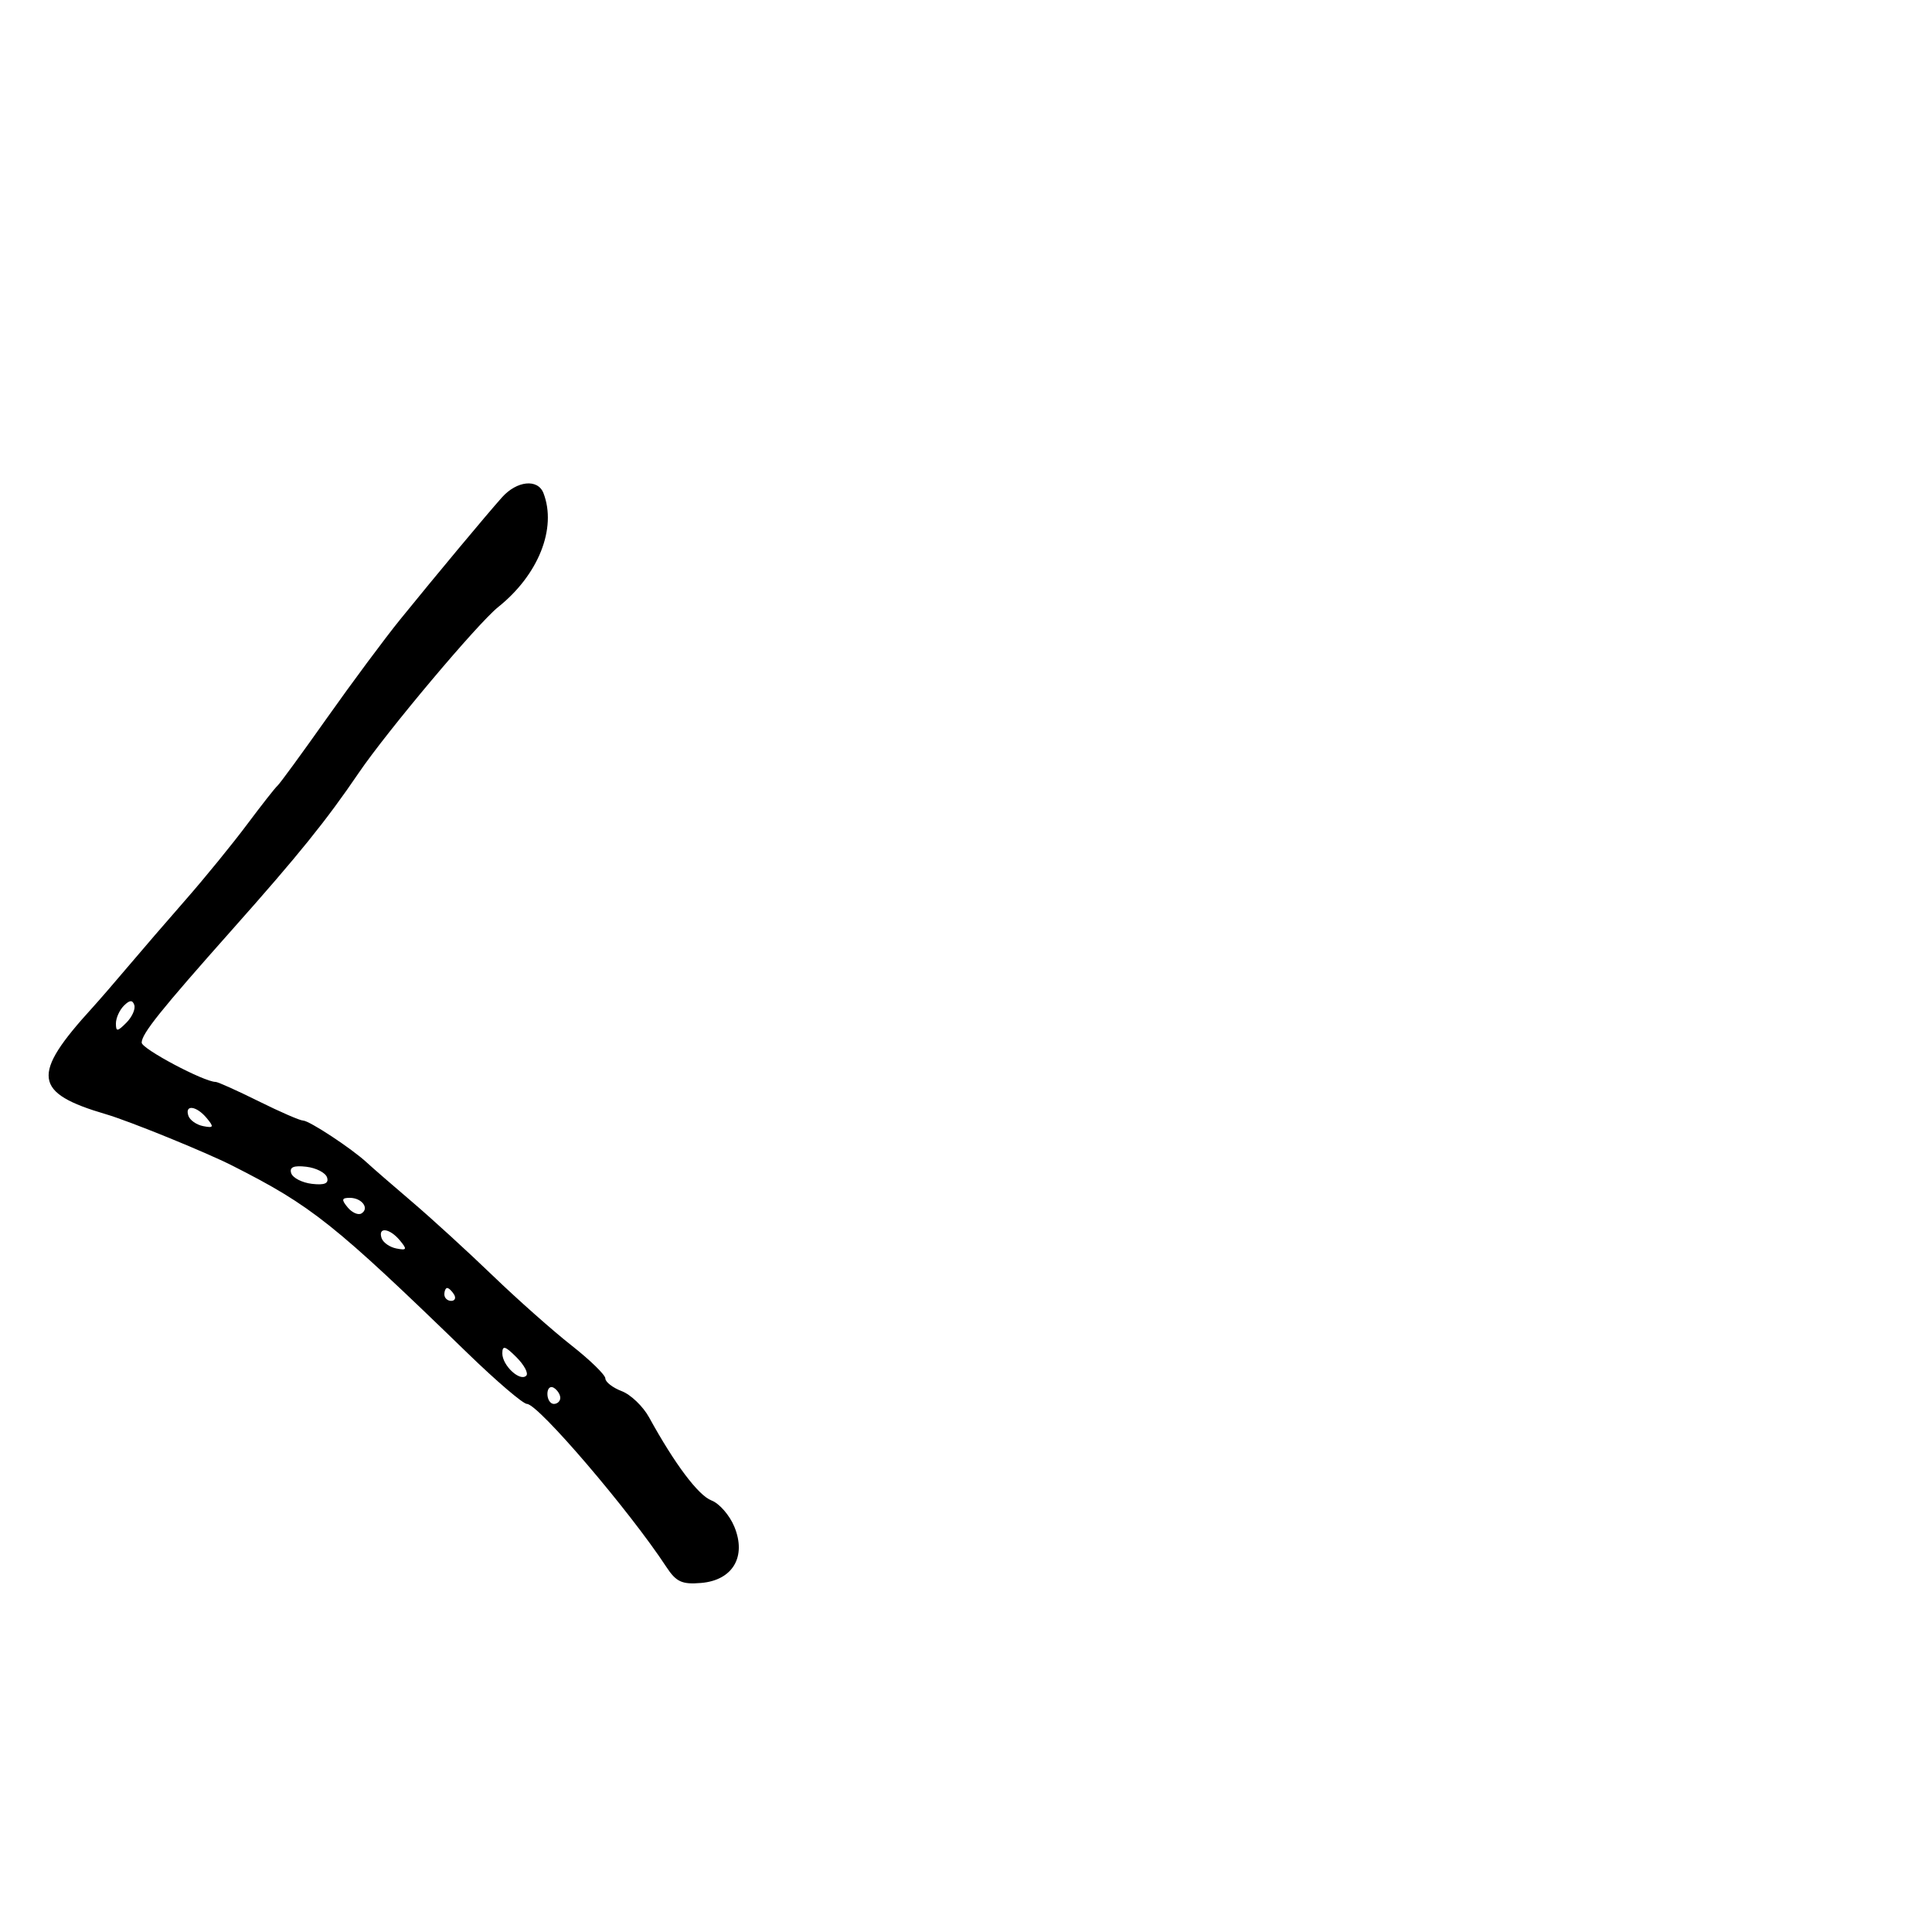 <svg xmlns="http://www.w3.org/2000/svg" width="300" height="300" viewBox="0 0 300 300" version="1.1">
	<path d="M 77.929 77.250 C 75.409 80.087, 67.817 89.193, 62.166 96.158 C 59.783 99.096, 54.652 106, 50.765 111.500 C 46.878 117, 43.425 121.725, 43.093 122 C 42.761 122.275, 40.639 124.975, 38.379 128 C 36.119 131.025, 31.847 136.267, 28.885 139.649 C 25.923 143.031, 21.847 147.756, 19.826 150.149 C 17.805 152.542, 15.330 155.400, 14.326 156.501 C 4.786 166.955, 5.148 169.709, 16.500 173.031 C 20.074 174.078, 31.956 178.914, 36.072 180.999 C 48.410 187.246, 51.855 189.992, 72.615 210.129 C 77.078 214.458, 81.222 218, 81.825 218 C 83.566 218, 97.757 234.594, 103.462 243.301 C 104.993 245.638, 105.890 246.053, 108.867 245.801 C 113.787 245.386, 115.952 241.712, 114.022 237.053 C 113.288 235.281, 111.699 233.456, 110.492 232.997 C 108.440 232.217, 104.782 227.350, 100.791 220.090 C 99.852 218.381, 97.939 216.547, 96.541 216.016 C 95.144 215.484, 94 214.599, 94 214.048 C 94 213.497, 91.638 211.192, 88.750 208.926 C 85.862 206.660, 80.350 201.772, 76.500 198.064 C 72.650 194.356, 67.025 189.213, 64 186.634 C 60.975 184.056, 57.809 181.306, 56.964 180.524 C 54.608 178.341, 48.016 174, 47.058 174 C 46.589 174, 43.484 172.650, 40.159 171 C 36.833 169.350, 33.833 168, 33.492 168 C 31.682 168, 22 162.861, 22 161.901 C 22 160.525, 24.925 156.875, 36.154 144.239 C 46.401 132.708, 50.665 127.424, 55.713 120 C 60.110 113.535, 74.179 96.804, 77.354 94.265 C 83.615 89.258, 86.488 82.041, 84.393 76.582 C 83.517 74.300, 80.250 74.638, 77.929 77.250 M 19.238 156.163 C 18.557 156.843, 18 158.081, 18 158.914 C 18 160.225, 18.218 160.211, 19.616 158.813 C 20.505 157.924, 21.062 156.685, 20.854 156.061 C 20.580 155.241, 20.131 155.269, 19.238 156.163 M 29.250 173.250 C 29.478 173.938, 30.514 174.664, 31.551 174.865 C 33.182 175.181, 33.256 175.013, 32.096 173.615 C 30.510 171.704, 28.656 171.466, 29.250 173.250 M 45.218 182.173 C 45.458 182.903, 46.906 183.647, 48.436 183.827 C 50.397 184.057, 51.089 183.762, 50.782 182.827 C 50.542 182.097, 49.094 181.353, 47.564 181.173 C 45.603 180.943, 44.911 181.238, 45.218 182.173 M 53.991 187.489 C 54.671 188.308, 55.633 188.727, 56.130 188.420 C 57.406 187.631, 56.185 186, 54.319 186 C 53.047 186, 52.986 186.278, 53.991 187.489 M 59.250 192.250 C 59.478 192.938, 60.514 193.664, 61.551 193.865 C 63.182 194.181, 63.256 194.013, 62.096 192.615 C 60.510 190.704, 58.656 190.466, 59.250 192.250 M 69 201 C 69 201.550, 69.477 202, 70.059 202 C 70.641 202, 70.840 201.550, 70.500 201 C 70.160 200.450, 69.684 200, 69.441 200 C 69.198 200, 69 200.450, 69 201 M 78 210.155 C 78 212.033, 80.746 214.588, 81.719 213.615 C 82.087 213.246, 81.401 211.957, 80.194 210.750 C 78.431 208.986, 78 208.870, 78 210.155 M 85 216.441 C 85 217.298, 85.450 218, 86 218 C 86.550 218, 87 217.577, 87 217.059 C 87 216.541, 86.550 215.840, 86 215.500 C 85.450 215.160, 85 215.584, 85 216.441" stroke="none" fill="black" fill-rule="evenodd"/>
</svg>